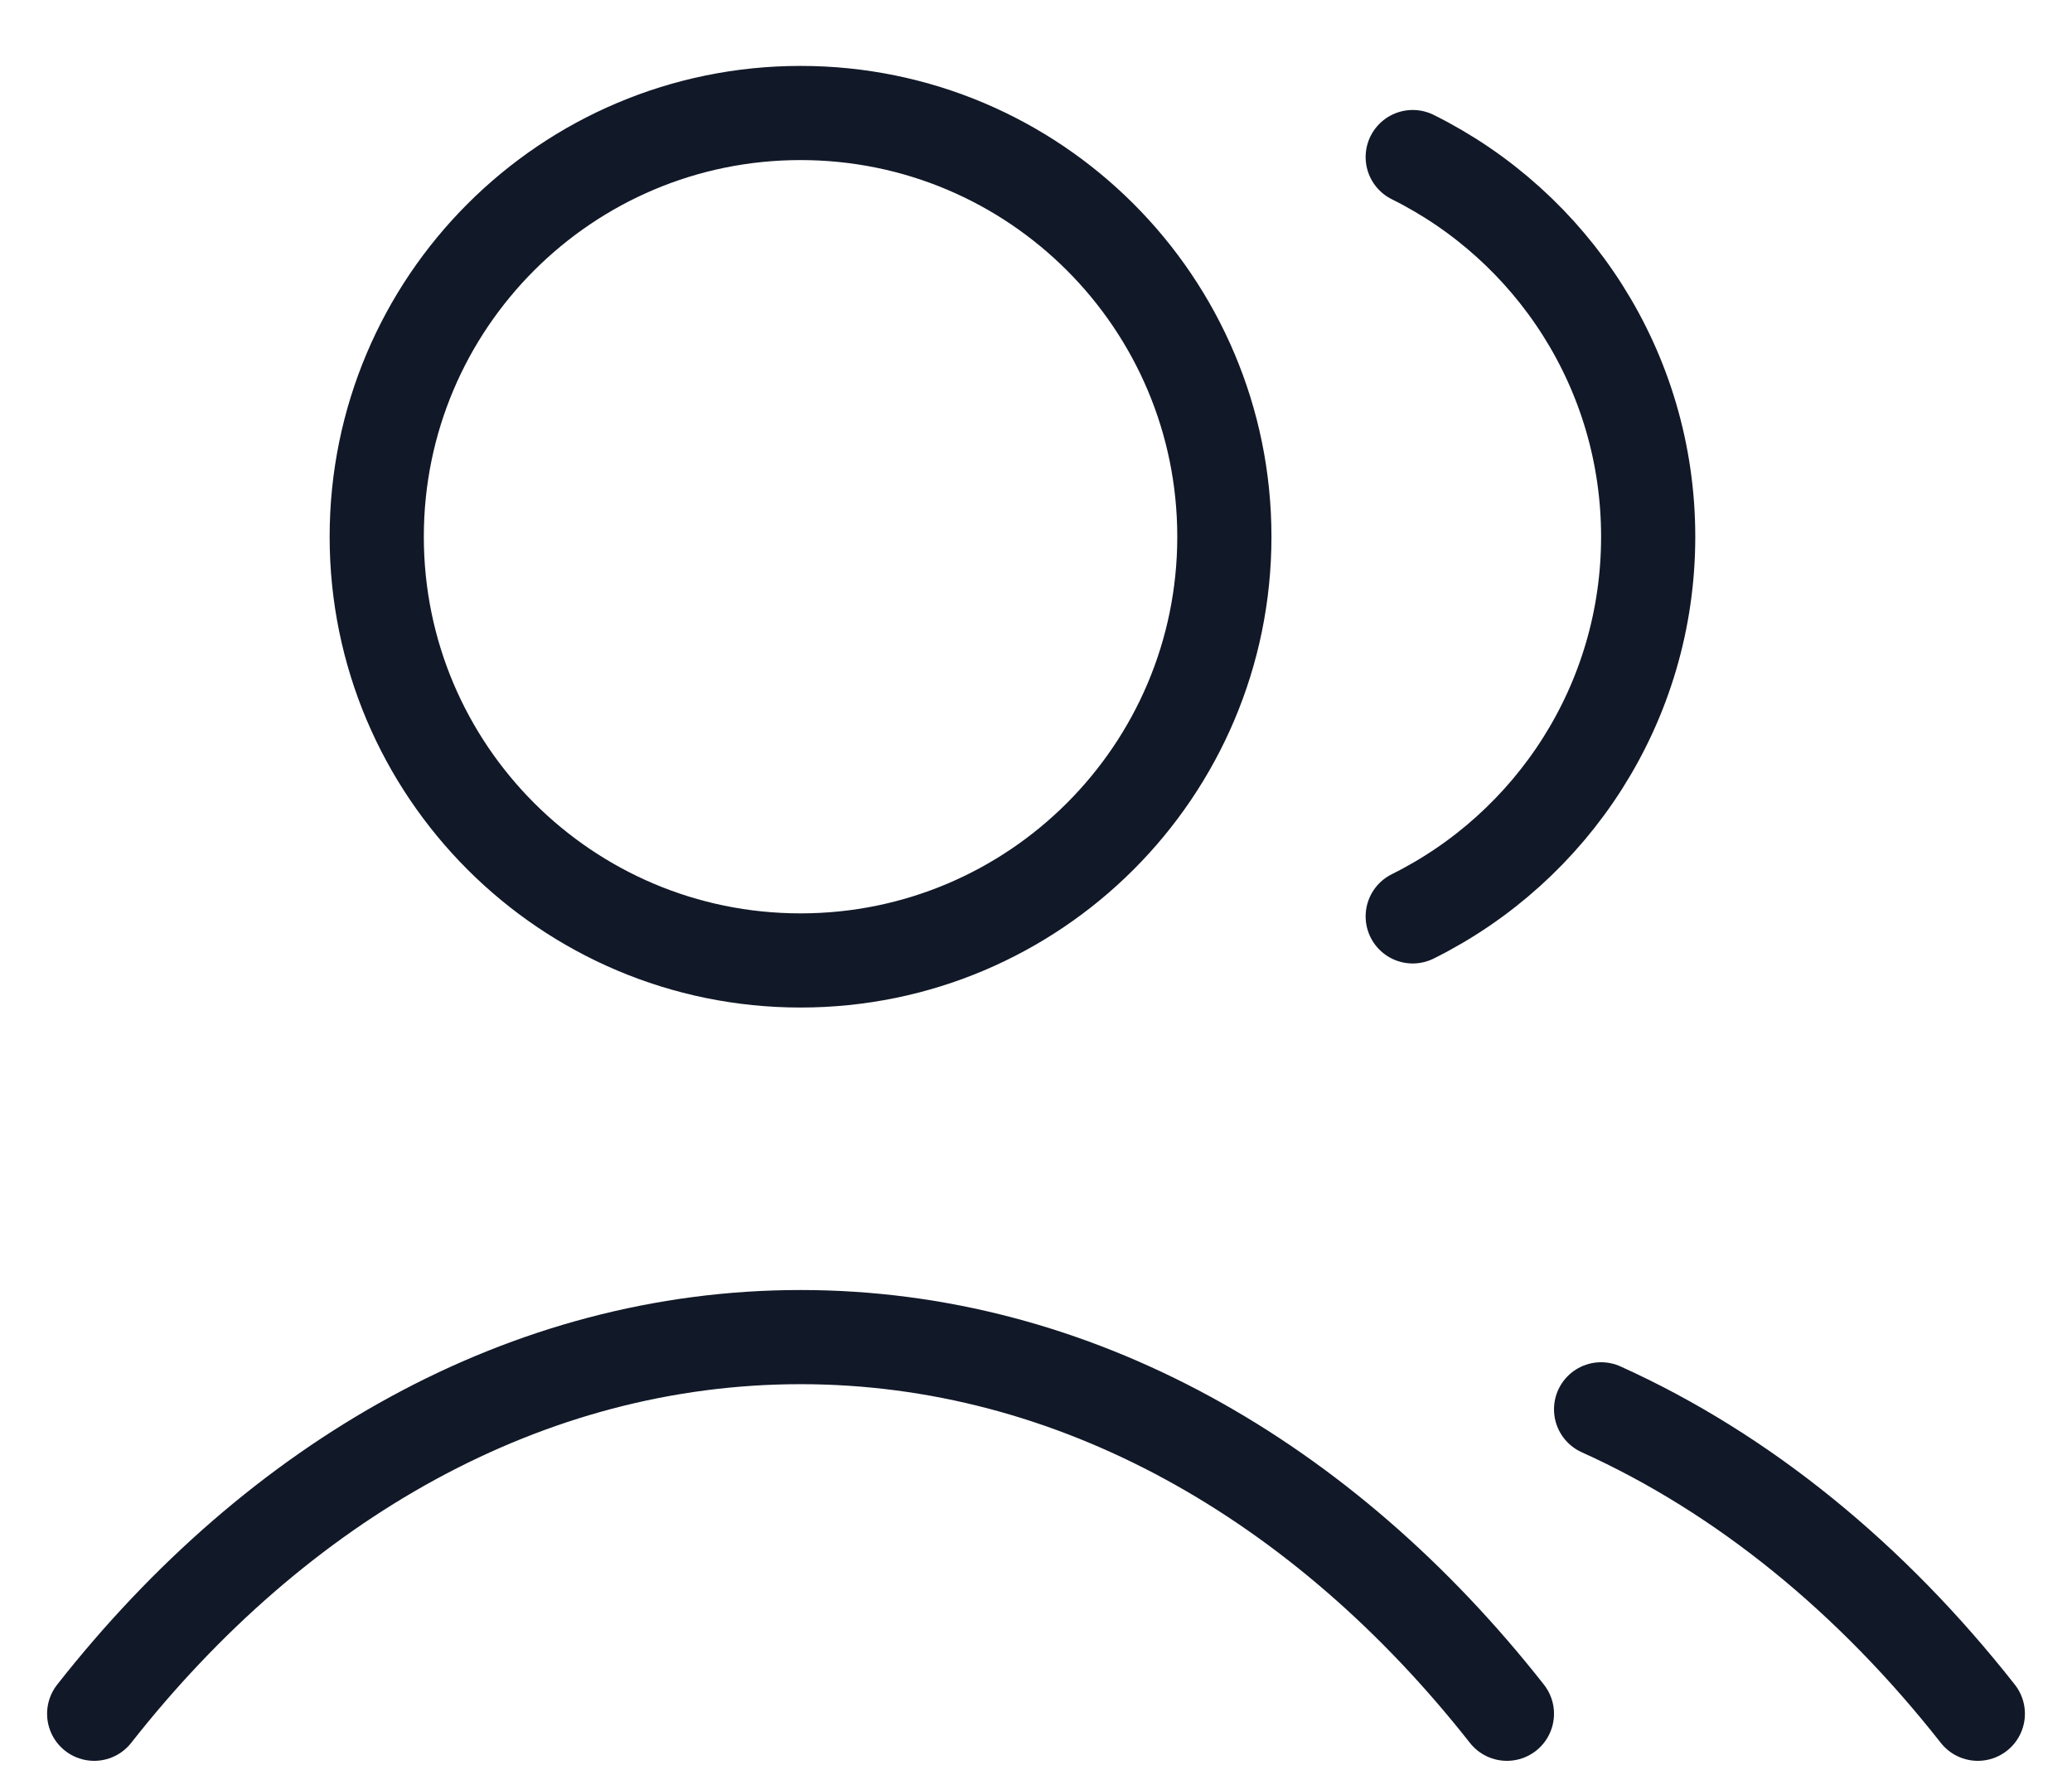 <svg width="22" height="19" viewBox="0 0 22 19" fill="none" xmlns="http://www.w3.org/2000/svg">
<path d="M15 1.668C16.482 2.404 17.5 3.933 17.5 5.7C17.5 7.467 16.482 8.996 15 9.732M17 14.967C18.512 15.65 19.872 16.765 21 18.2M1 18.2C2.946 15.723 5.589 14.2 8.5 14.2C11.411 14.2 14.053 15.723 16 18.2M13 5.7C13 8.185 10.985 10.2 8.5 10.2C6.015 10.2 4 8.185 4 5.7C4 3.215 6.015 1.2 8.5 1.2C10.985 1.2 13 3.215 13 5.7Z" stroke="#111827" stroke-linecap="round" stroke-linejoin="round"/>
</svg>
